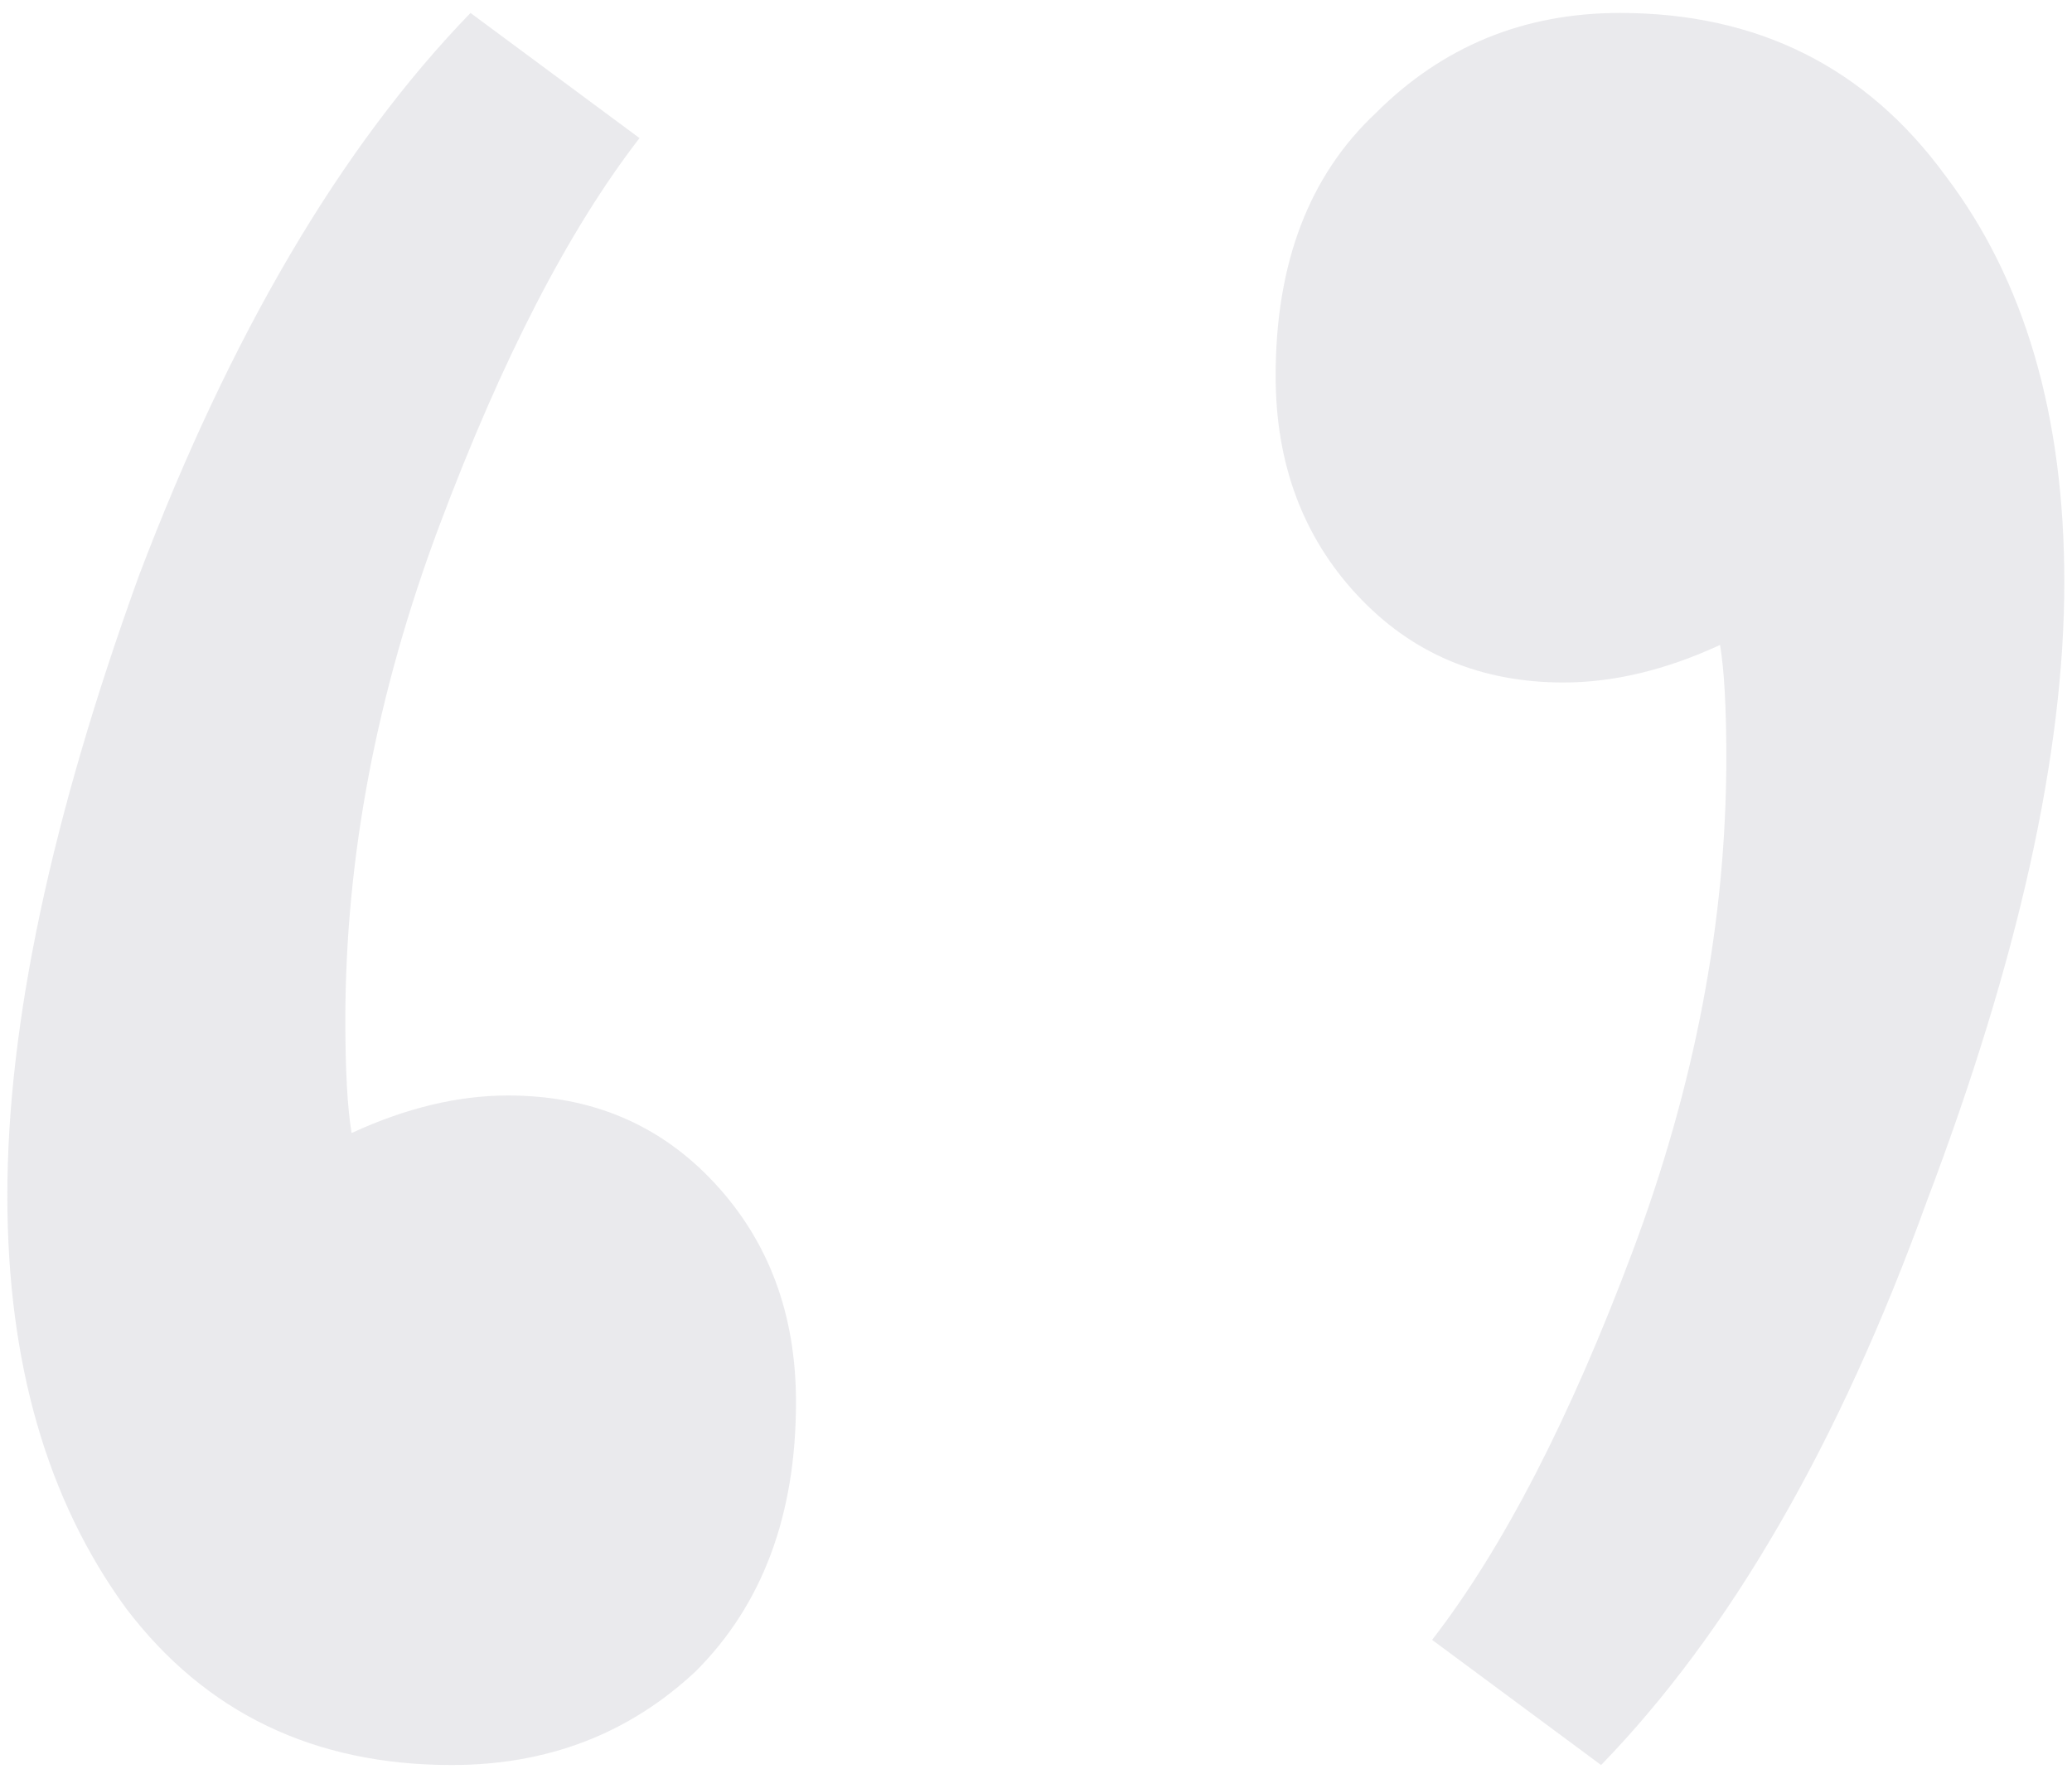 <svg width="96" height="82" viewBox="0 0 96 82" fill="none" xmlns="http://www.w3.org/2000/svg">
<path opacity="0.1" d="M29.63 6.4C26.343 10.653 23.25 16.647 20.35 24.38C17.45 32.113 16 39.75 16 47.29C16 49.61 16.097 51.35 16.29 52.51C18.803 51.35 21.22 50.77 23.54 50.77C27.407 50.77 30.597 52.123 33.11 54.83C35.623 57.537 36.88 60.92 36.88 64.98C36.88 70.2 35.333 74.357 32.24 77.45C29.147 80.35 25.377 81.8 20.93 81.8C14.55 81.8 9.523 79.383 5.85 74.55C2.177 69.523 0.34 63.143 0.34 55.41C0.34 47.483 2.37 37.913 6.43 26.7C10.683 15.487 15.807 6.787 21.8 0.6L29.63 6.4ZM66.353 76C69.64 71.747 72.734 65.753 75.633 58.02C78.534 50.287 79.984 42.65 79.984 35.11C79.984 32.79 79.887 31.05 79.694 29.89C77.18 31.05 74.763 31.63 72.444 31.63C68.577 31.63 65.387 30.277 62.873 27.57C60.36 24.863 59.103 21.48 59.103 17.42C59.103 12.2 60.65 8.14 63.743 5.24C66.837 2.147 70.607 0.6 75.053 0.6C81.433 0.6 86.46 3.113 90.133 8.14C93.807 12.973 95.644 19.257 95.644 26.99C95.644 34.917 93.517 44.487 89.263 55.7C85.204 66.913 80.177 75.613 74.183 81.8L66.353 76Z" fill="#29304E"/>
</svg>
